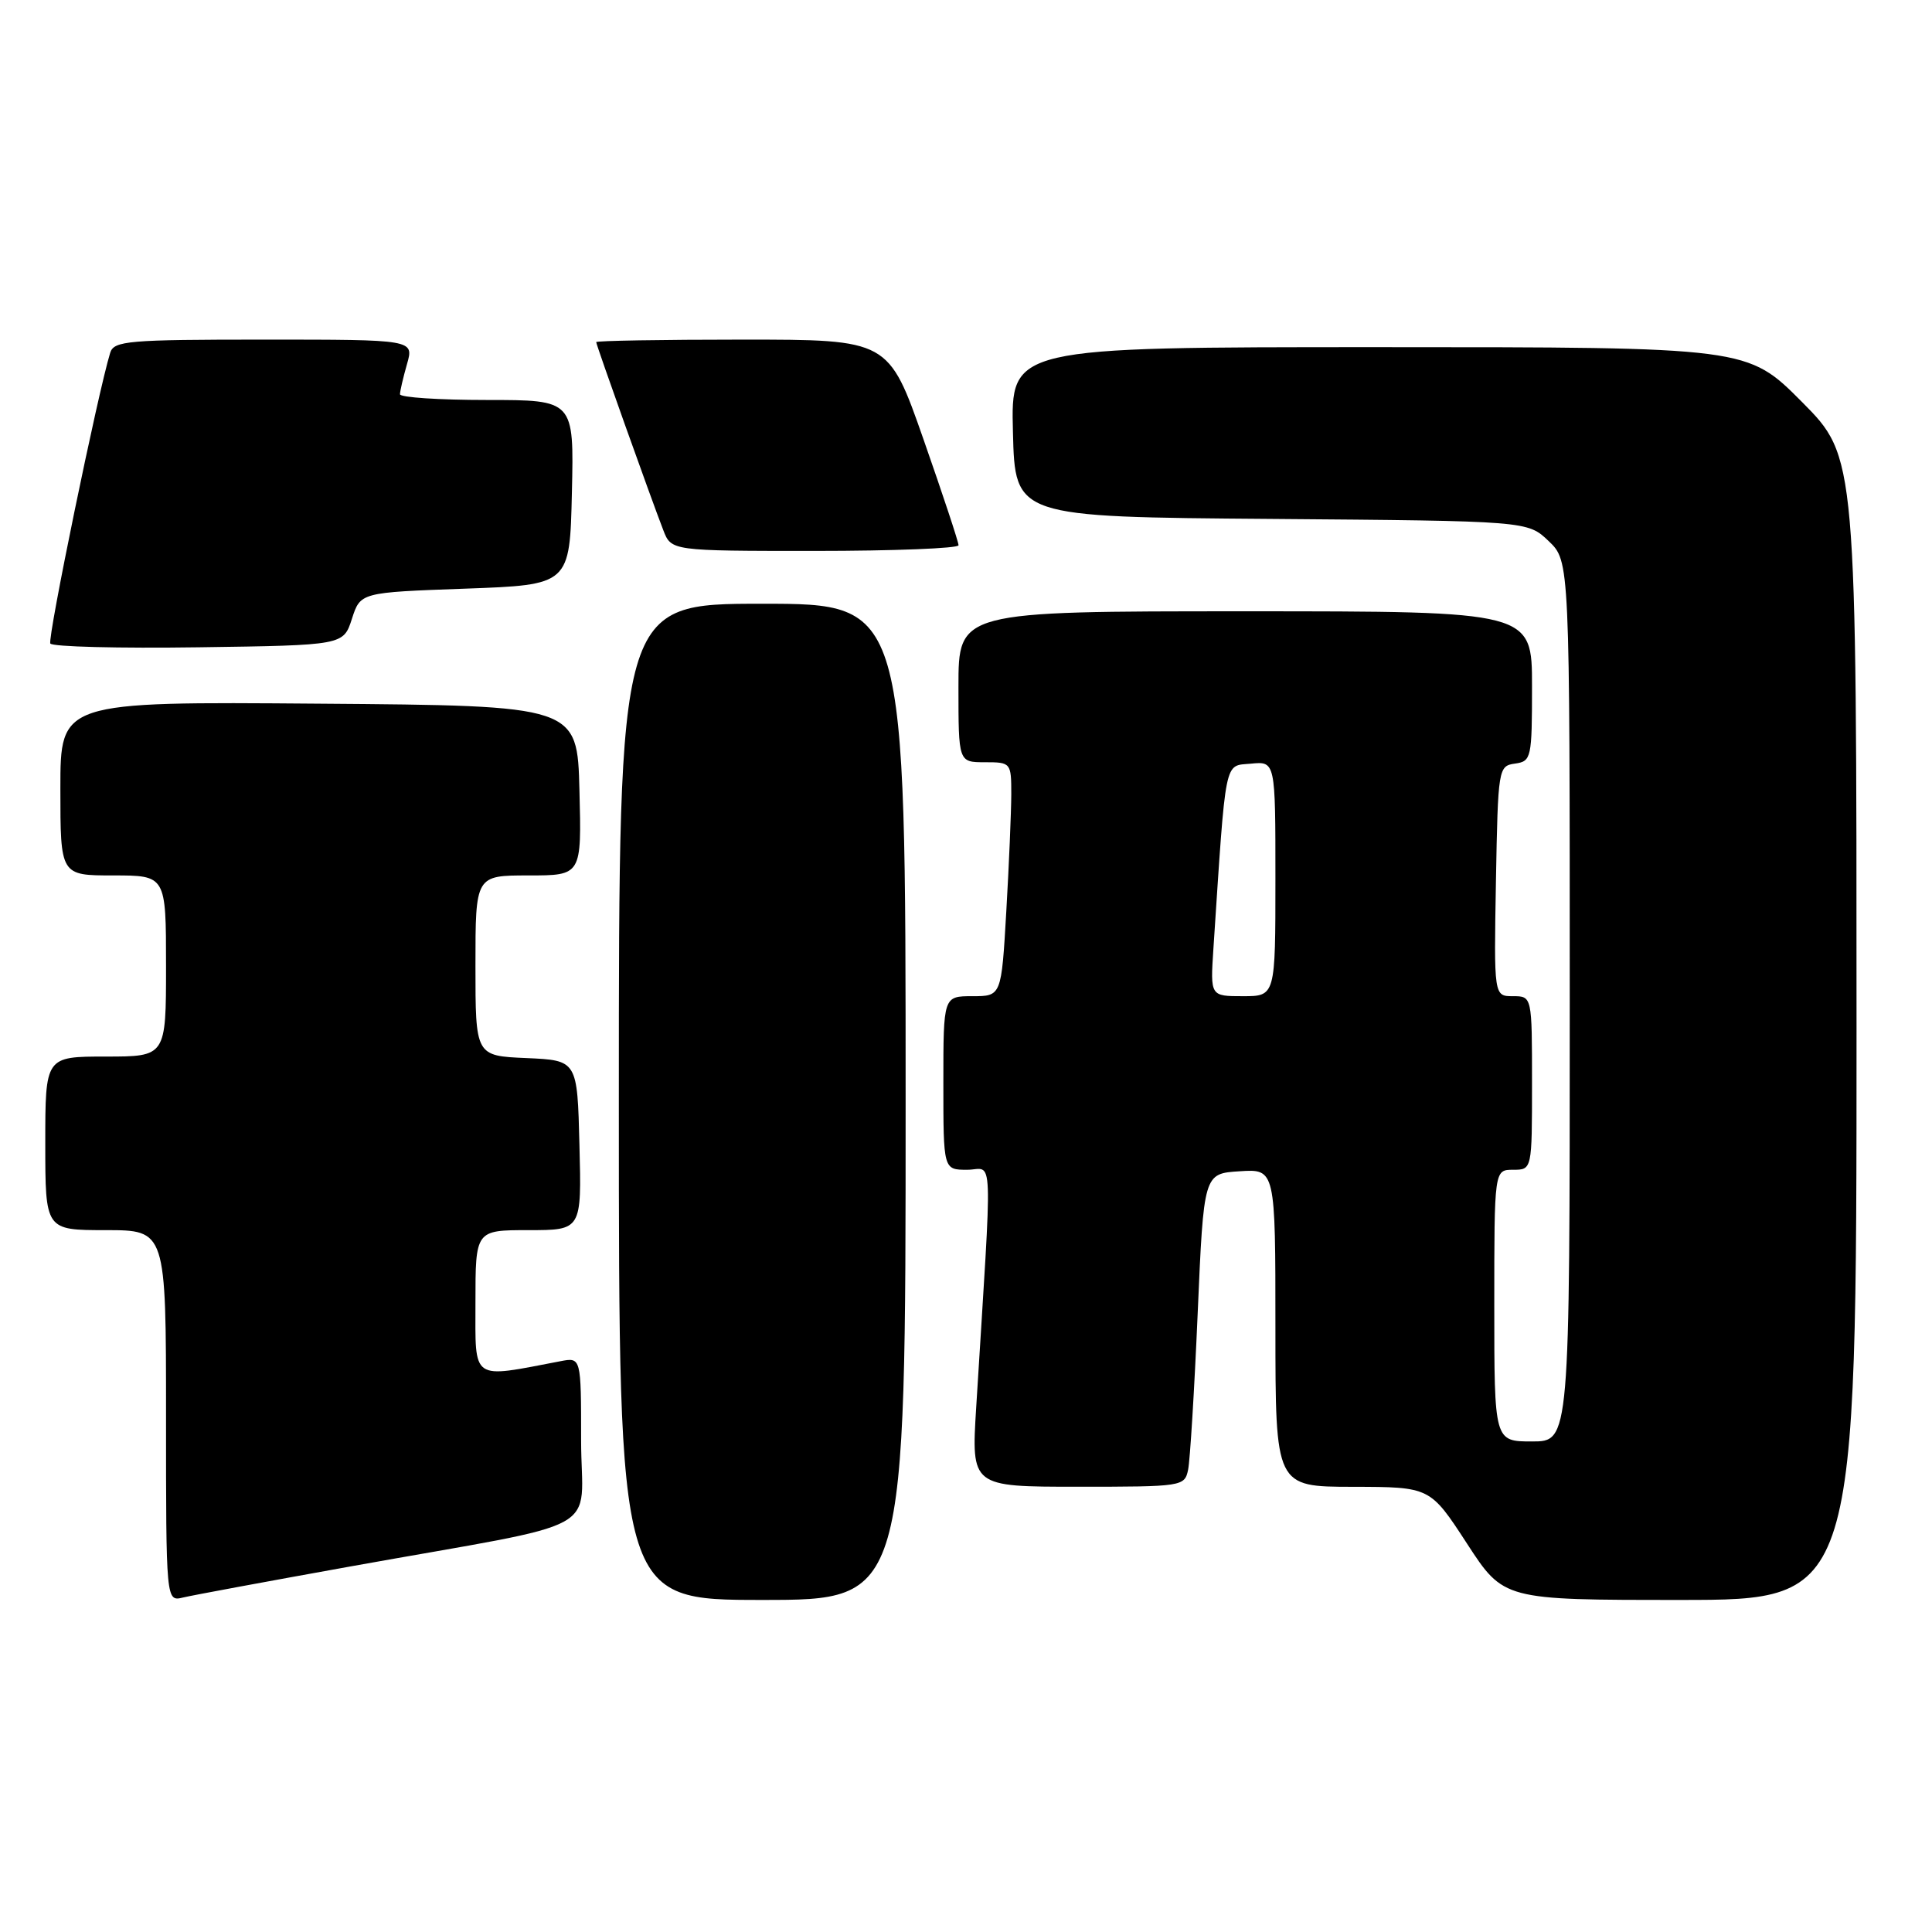 <?xml version="1.0" encoding="UTF-8" standalone="no"?>
<!DOCTYPE svg PUBLIC "-//W3C//DTD SVG 1.1//EN" "http://www.w3.org/Graphics/SVG/1.1/DTD/svg11.dtd" >
<svg xmlns="http://www.w3.org/2000/svg" xmlns:xlink="http://www.w3.org/1999/xlink" version="1.1" viewBox="0 0 256 256">
 <g >
 <path fill="currentColor"
d=" M 46.50 207.55 C 81.02 201.35 77.00 203.55 77.00 190.85 C 77.00 179.84 77.00 179.84 74.25 180.37 C 62.31 182.65 63.00 183.13 63.00 172.59 C 63.00 163.00 63.00 163.00 70.03 163.00 C 77.07 163.00 77.07 163.00 76.78 151.75 C 76.50 140.50 76.50 140.50 69.75 140.20 C 63.00 139.91 63.00 139.91 63.00 127.95 C 63.00 116.00 63.00 116.00 70.03 116.00 C 77.07 116.00 77.07 116.00 76.78 104.75 C 76.50 93.50 76.50 93.50 42.25 93.24 C 8.00 92.97 8.00 92.97 8.00 104.49 C 8.00 116.00 8.00 116.00 15.00 116.00 C 22.00 116.00 22.00 116.00 22.00 128.00 C 22.00 140.00 22.00 140.00 14.00 140.00 C 6.00 140.00 6.00 140.00 6.00 151.50 C 6.00 163.00 6.00 163.00 14.00 163.00 C 22.00 163.00 22.00 163.00 22.00 187.61 C 22.00 212.22 22.00 212.22 24.25 211.68 C 25.49 211.38 35.50 209.53 46.50 207.55 Z  M 120.00 146.00 C 120.00 80.00 120.00 80.00 101.00 80.00 C 82.00 80.00 82.00 80.00 82.00 146.00 C 82.00 212.00 82.00 212.00 101.00 212.00 C 120.00 212.00 120.00 212.00 120.00 146.00 Z  M 246.00 136.27 C 246.00 60.55 246.00 60.55 238.78 53.27 C 231.55 46.00 231.55 46.00 182.74 46.00 C 133.93 46.00 133.93 46.00 134.22 57.25 C 134.50 68.50 134.50 68.50 168.46 68.76 C 202.42 69.03 202.42 69.03 205.21 71.70 C 208.00 74.37 208.00 74.37 208.00 132.69 C 208.00 191.00 208.00 191.00 203.00 191.00 C 198.00 191.00 198.00 191.00 198.00 173.00 C 198.00 155.00 198.00 155.00 200.50 155.00 C 203.00 155.00 203.00 155.00 203.00 143.50 C 203.00 132.00 203.00 132.00 200.47 132.00 C 197.95 132.00 197.95 132.00 198.22 116.75 C 198.49 101.79 198.54 101.49 200.75 101.18 C 202.91 100.87 203.00 100.47 203.00 90.93 C 203.00 81.00 203.00 81.00 165.00 81.00 C 127.00 81.00 127.00 81.00 127.00 91.00 C 127.00 101.00 127.00 101.00 130.50 101.00 C 133.95 101.00 134.00 101.06 134.00 105.25 C 133.99 107.59 133.70 114.56 133.34 120.75 C 132.69 132.00 132.69 132.00 128.85 132.00 C 125.00 132.00 125.00 132.00 125.00 143.50 C 125.00 155.00 125.00 155.00 128.15 155.00 C 131.68 155.00 131.53 151.28 129.35 186.50 C 128.70 197.00 128.70 197.00 142.83 197.00 C 156.68 197.00 156.97 196.96 157.43 194.75 C 157.69 193.51 158.26 184.18 158.70 174.00 C 159.50 155.50 159.50 155.50 164.25 155.20 C 169.00 154.89 169.00 154.89 169.00 175.95 C 169.00 197.00 169.00 197.00 179.25 197.01 C 189.50 197.03 189.50 197.03 194.37 204.51 C 199.24 212.00 199.24 212.00 222.62 212.00 C 246.00 212.00 246.00 212.00 246.00 136.27 Z  M 46.63 82.00 C 47.76 78.50 47.76 78.50 61.63 78.00 C 75.50 77.50 75.50 77.50 75.78 65.25 C 76.06 53.00 76.06 53.00 64.53 53.00 C 58.19 53.00 53.00 52.66 53.00 52.24 C 53.00 51.83 53.42 50.03 53.93 48.24 C 54.86 45.00 54.86 45.00 35.00 45.00 C 16.95 45.00 15.09 45.16 14.60 46.75 C 12.98 52.00 6.26 84.62 6.67 85.27 C 6.93 85.70 15.77 85.92 26.32 85.77 C 45.50 85.50 45.50 85.50 46.63 82.00 Z  M 127.01 72.25 C 127.02 71.84 124.93 65.54 122.38 58.25 C 117.74 45.00 117.74 45.00 98.37 45.00 C 87.72 45.00 79.00 45.15 79.00 45.33 C 79.00 45.70 86.20 65.88 87.89 70.25 C 88.95 73.00 88.95 73.00 107.98 73.00 C 118.44 73.00 127.01 72.66 127.01 72.25 Z  M 160.78 125.75 C 162.48 100.02 162.17 101.53 165.75 101.19 C 169.00 100.87 169.00 100.87 169.00 116.44 C 169.00 132.00 169.00 132.00 164.69 132.00 C 160.37 132.00 160.37 132.00 160.78 125.75 Z "/>
</g>
</svg>